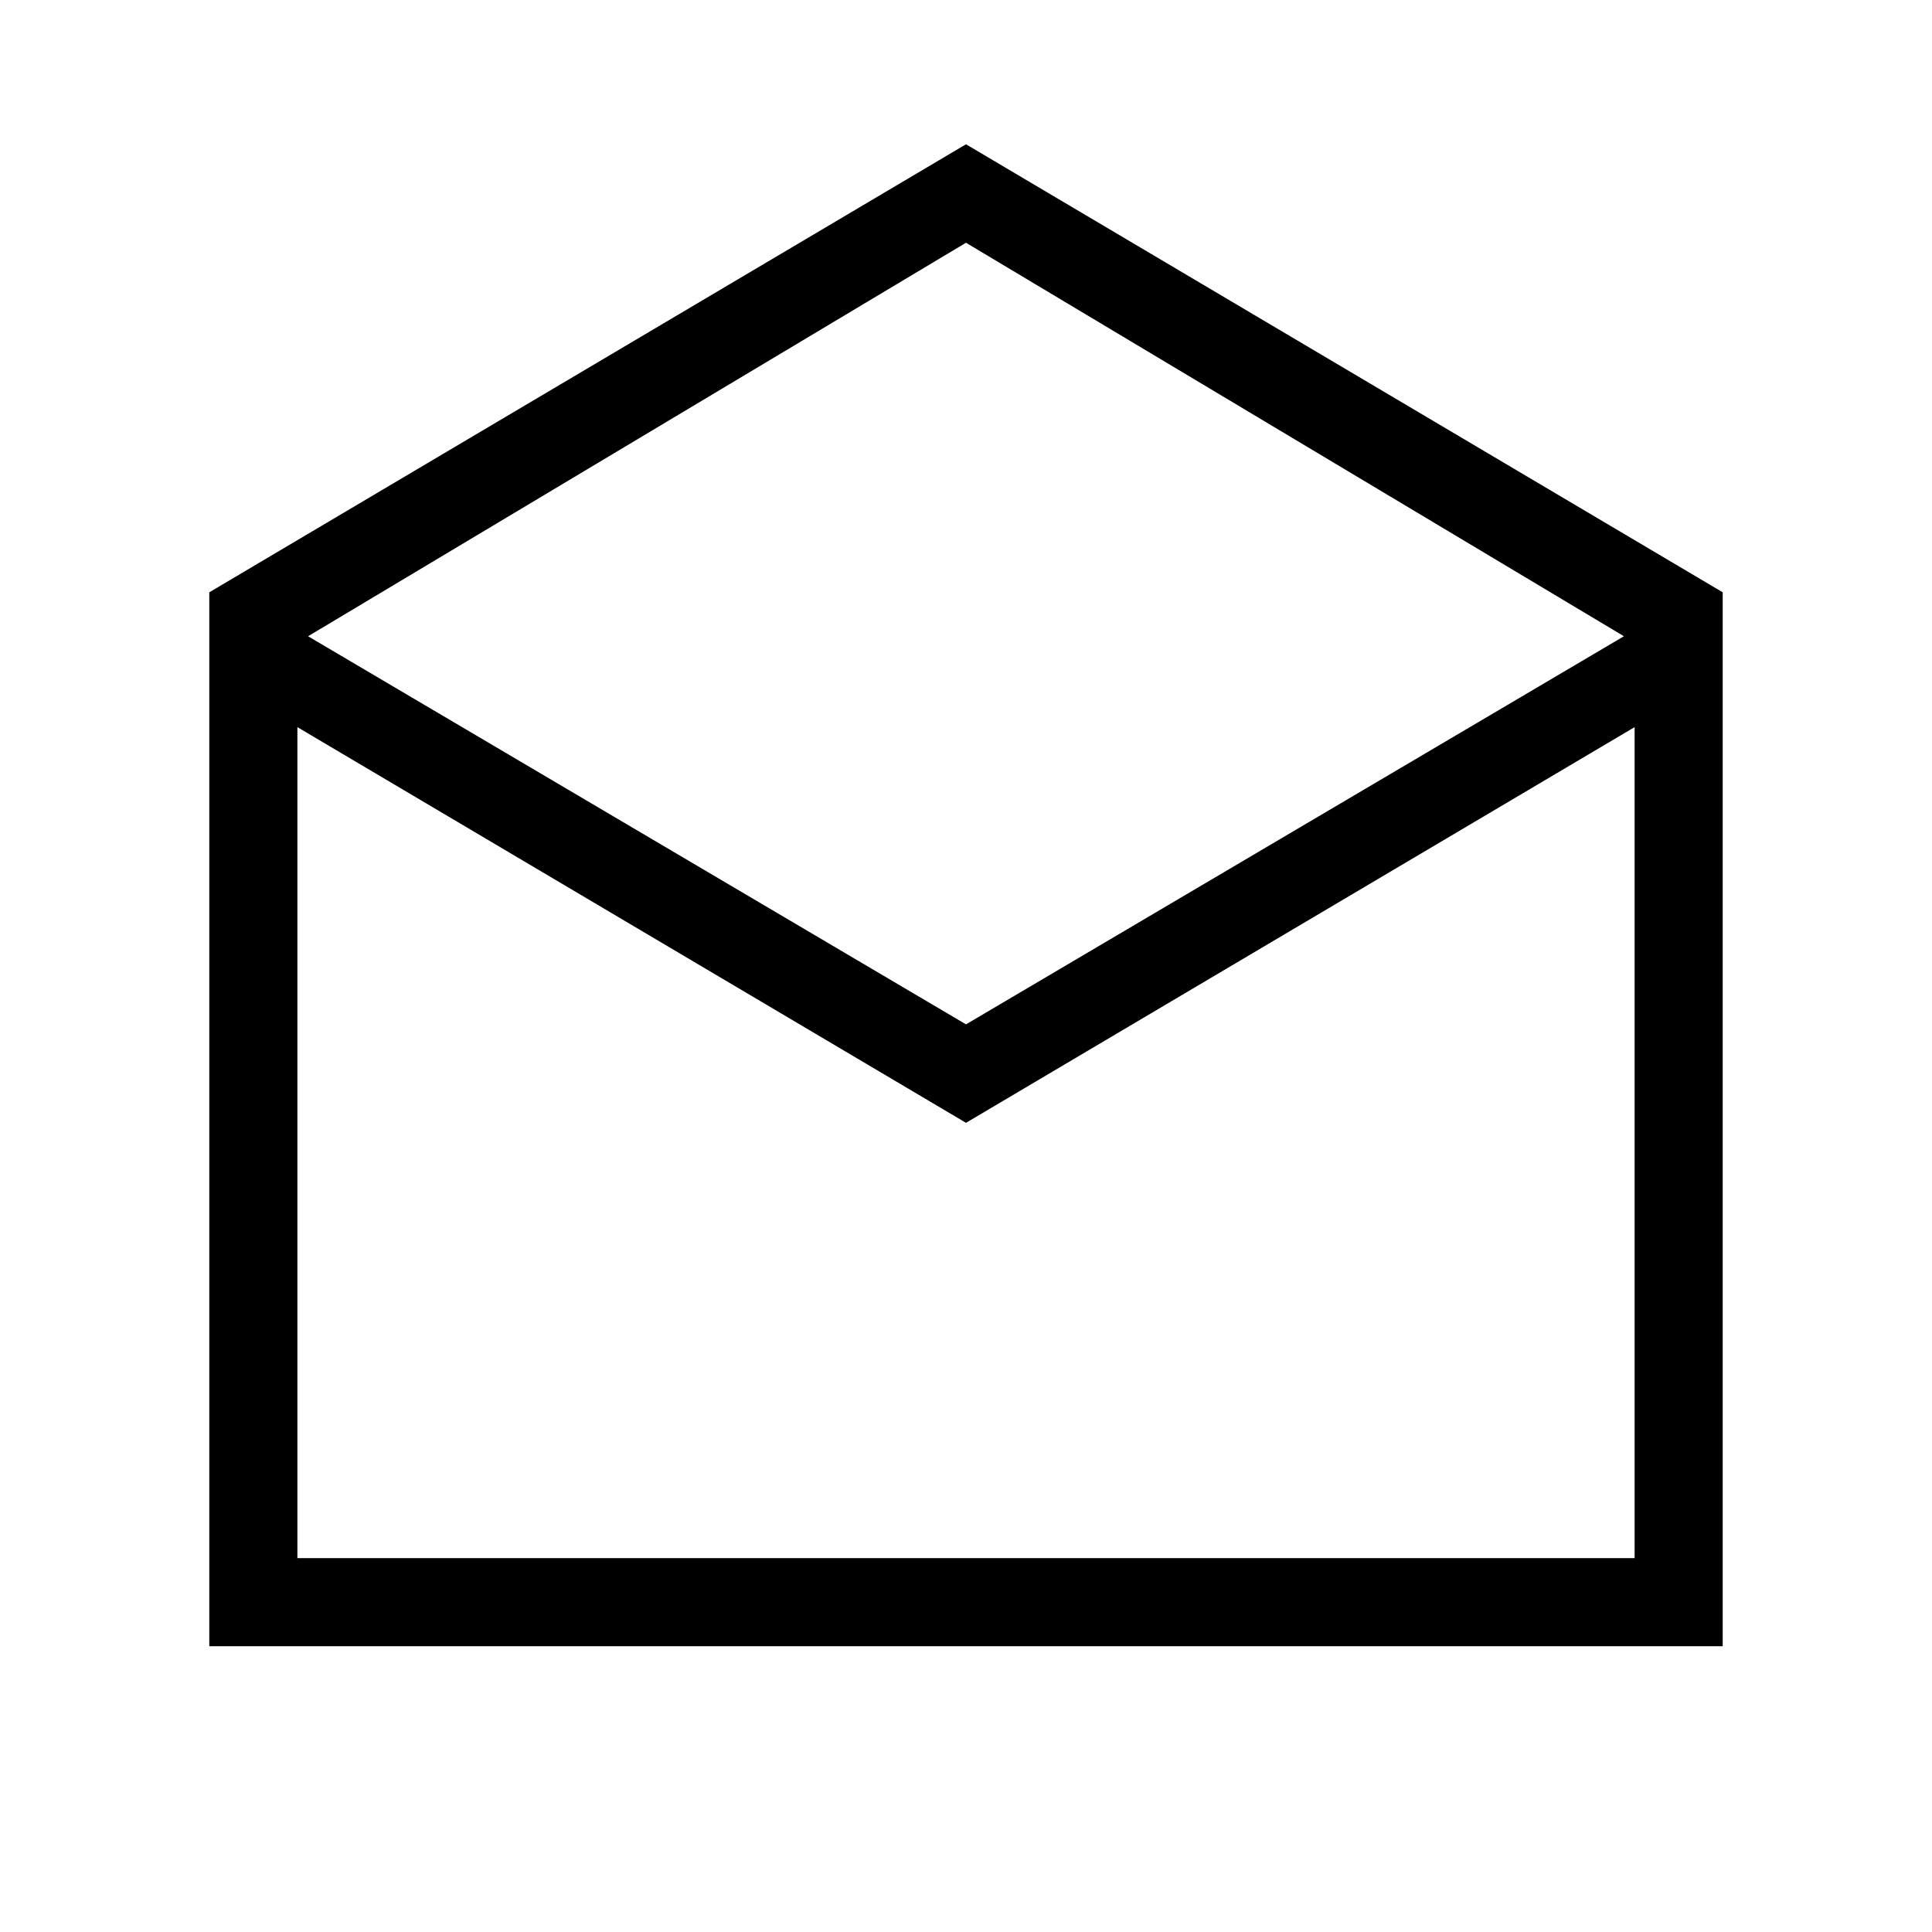 <svg xmlns="http://www.w3.org/2000/svg" height="48" viewBox="0 -960 960 960" width="48"><path d="m480-888.31 376 222.62V-142H104v-523.69l376-222.62ZM480-451l326.92-192.85L480-839.38 153.08-643.85 480-451Zm0 48.92L147.77-598.69v412.92h664.46v-412.92L480-402.08Zm0 216.31h332.23-664.46H480Z"/></svg>